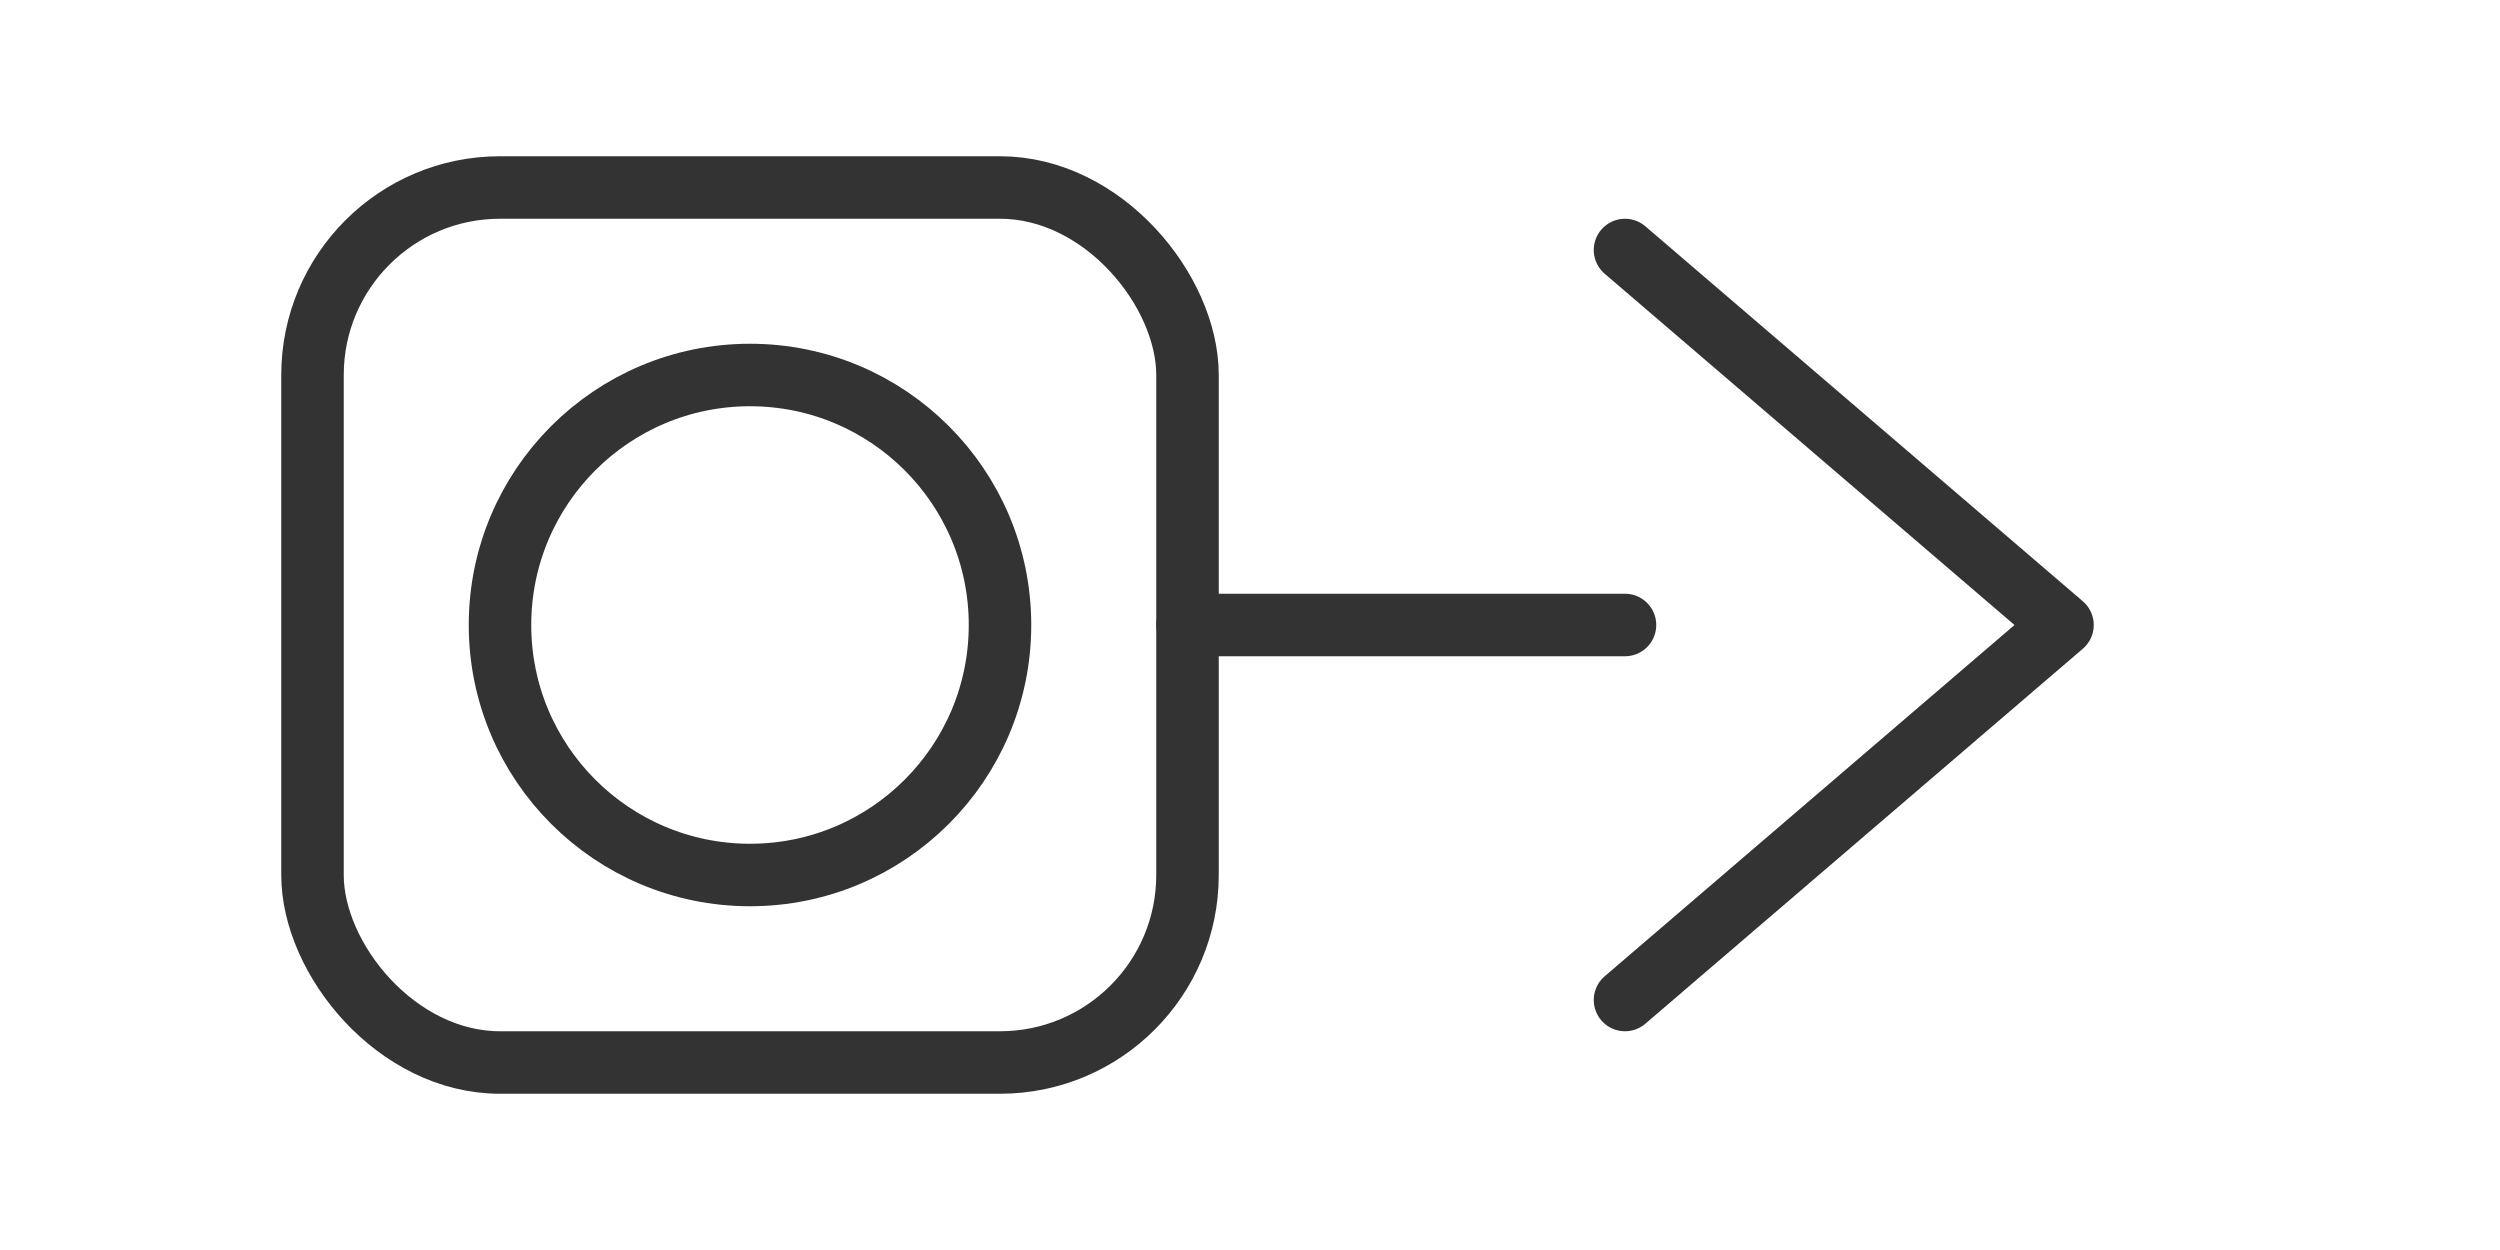 <svg xmlns="http://www.w3.org/2000/svg" viewBox="0 0 80 40">
  <g stroke="#333" stroke-width="2" fill="none" stroke-linecap="round" stroke-linejoin="round">
    <rect x="10" y="6" width="28" height="28" rx="6"/>
    <circle cx="24" cy="20" r="8"/>
    <path d="M52 8l14 12-14 12"/>
    <path d="M38 20h14"/>
  </g>
</svg>
